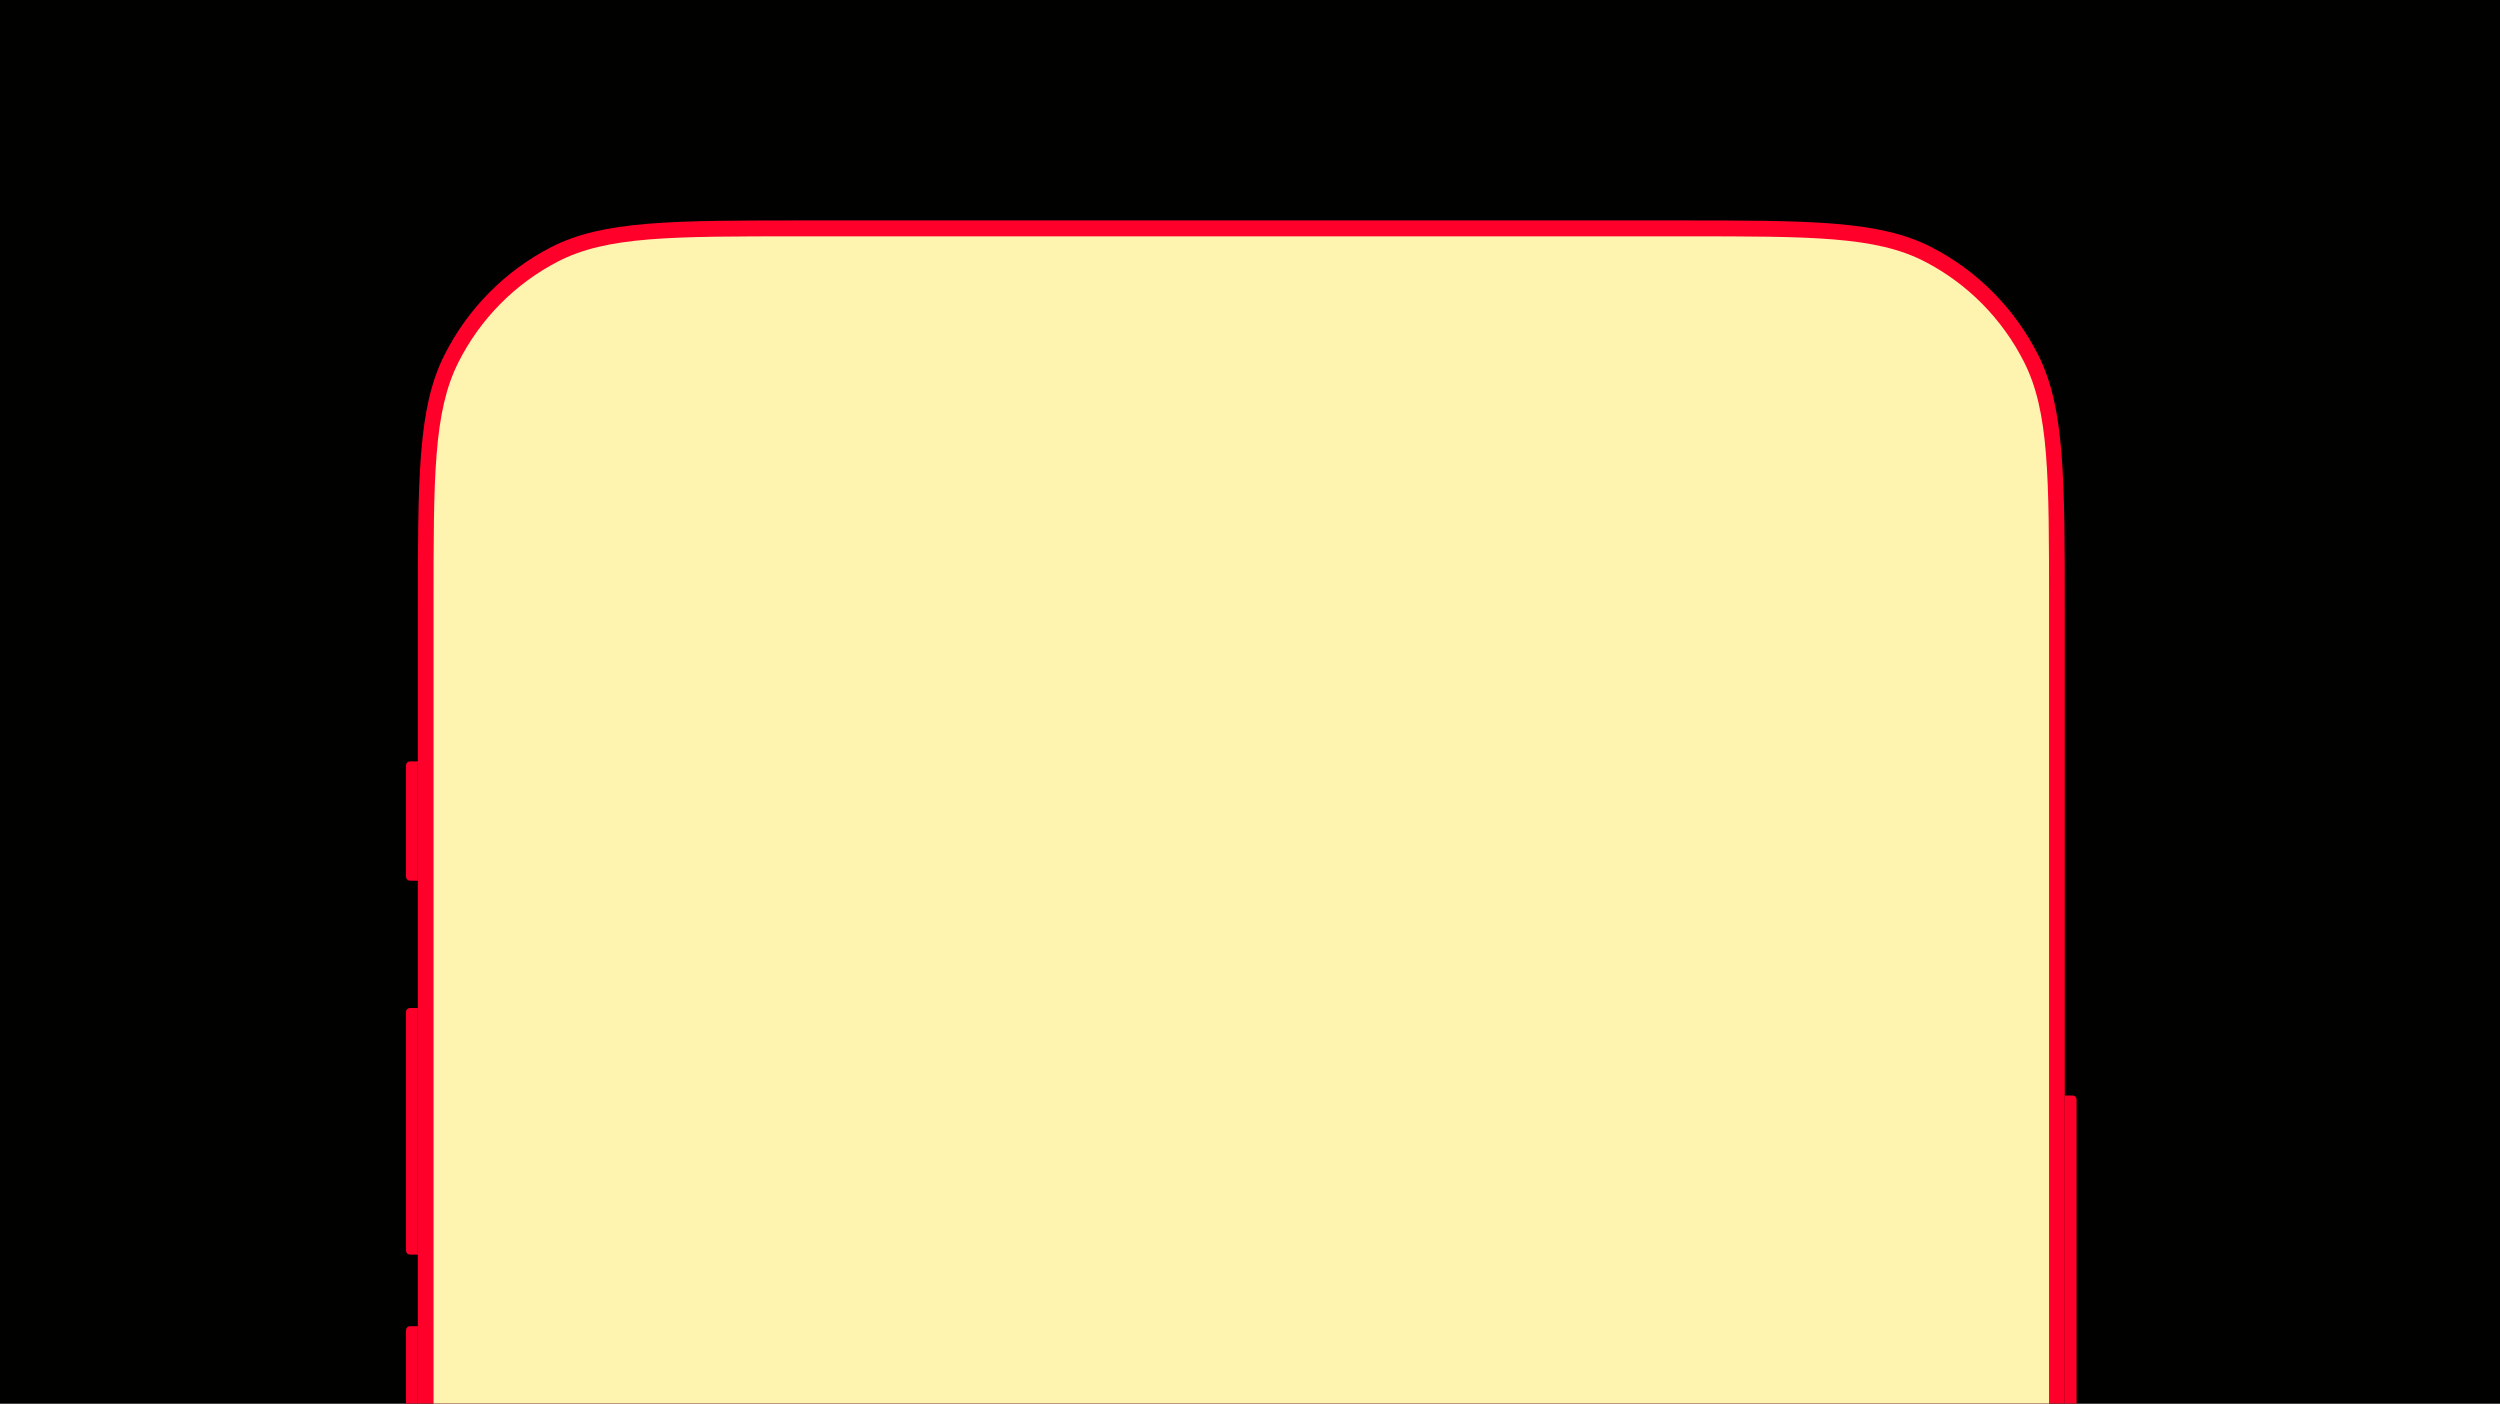 <svg width="431" height="242" viewBox="0 0 431 242" fill="none" xmlns="http://www.w3.org/2000/svg">
<g clip-path="url(#clip0_963_2075)">
<rect width="431" height="242" fill="#010100"/>
<g filter="url(#filter0_i_963_2075)">
<path d="M73.033 106.026C73.033 82.215 73.033 70.309 77.612 61.214C81.64 53.214 88.068 46.71 95.973 42.634C104.96 38 116.725 38 140.256 38H289.744C313.275 38 325.04 38 334.027 42.634C341.932 46.71 348.36 53.214 352.388 61.214C356.967 70.309 356.967 82.215 356.967 106.026V556.974C356.967 580.785 356.967 592.691 352.388 601.786C348.36 609.786 341.932 616.29 334.027 620.366C325.04 625 313.275 625 289.744 625H140.256C116.725 625 104.96 625 95.973 620.366C88.068 616.29 81.64 609.786 77.612 601.786C73.033 592.691 73.033 580.785 73.033 556.974V106.026Z" fill="#FF002B"/>
<path d="M75.743 104.38C75.743 82.105 75.743 70.968 80.027 62.46C83.796 54.976 89.808 48.891 97.204 45.078C105.611 40.743 116.617 40.743 138.629 40.743H291.371C313.383 40.743 324.389 40.743 332.796 45.078C340.192 48.891 346.204 54.976 349.973 62.46C354.256 70.968 354.256 82.105 354.256 104.38V558.62C354.256 580.895 354.256 592.032 349.973 600.54C346.204 608.024 340.192 614.109 332.796 617.922C324.389 622.257 313.383 622.257 291.371 622.257H138.629C116.617 622.257 105.611 622.257 97.204 617.922C89.808 614.109 83.796 608.024 80.027 600.54C75.743 592.032 75.743 580.895 75.743 558.62V104.38Z" fill="#FFF3B0"/>
<path d="M71 132.359C71 131.975 71 131.783 71.074 131.636C71.139 131.507 71.243 131.402 71.37 131.336C71.515 131.262 71.705 131.262 72.084 131.262H73.033V151.834H72.084C71.705 151.834 71.515 151.834 71.37 151.759C71.243 151.694 71.139 151.589 71.074 151.46C71 151.313 71 151.121 71 150.737V132.359Z" fill="#FF002B"/>
<path d="M71 174.875C71 174.491 71 174.299 71.074 174.152C71.139 174.023 71.243 173.919 71.37 173.853C71.515 173.778 71.705 173.778 72.084 173.778H73.033V216.294H72.084C71.705 216.294 71.515 216.294 71.37 216.22C71.243 216.154 71.139 216.049 71.074 215.92C71 215.773 71 215.581 71 215.197V174.875Z" fill="#FF002B"/>
<path d="M71 229.735C71 229.351 71 229.159 71.074 229.012C71.139 228.883 71.243 228.778 71.37 228.713C71.515 228.638 71.705 228.638 72.084 228.638H73.033V271.154H72.084C71.705 271.154 71.515 271.154 71.37 271.079C71.243 271.014 71.139 270.909 71.074 270.78C71 270.633 71 270.441 71 270.057V229.735Z" fill="#FF002B"/>
<path d="M356.967 188.864H357.916C358.295 188.864 358.485 188.865 358.63 188.939C358.757 189.005 358.861 189.11 358.926 189.239C359 189.386 359 189.578 359 189.962V256.342C359 256.726 359 256.918 358.926 257.065C358.861 257.194 358.757 257.299 358.63 257.365C358.485 257.439 358.295 257.439 357.916 257.439H356.967V188.864Z" fill="#FF002B"/>
</g>
</g>
<defs>
<filter id="filter0_i_963_2075" x="70" y="38" width="289" height="587" filterUnits="userSpaceOnUse" color-interpolation-filters="sRGB">
<feFlood flood-opacity="0" result="BackgroundImageFix"/>
<feBlend mode="normal" in="SourceGraphic" in2="BackgroundImageFix" result="shape"/>
<feColorMatrix in="SourceAlpha" type="matrix" values="0 0 0 0 0 0 0 0 0 0 0 0 0 0 0 0 0 0 127 0" result="hardAlpha"/>
<feOffset dx="-1"/>
<feGaussianBlur stdDeviation="1"/>
<feComposite in2="hardAlpha" operator="arithmetic" k2="-1" k3="1"/>
<feColorMatrix type="matrix" values="0 0 0 0 1 0 0 0 0 1 0 0 0 0 1 0 0 0 0.5 0"/>
<feBlend mode="normal" in2="shape" result="effect1_innerShadow_963_2075"/>
</filter>
<clipPath id="clip0_963_2075">
<rect width="431" height="242" fill="white"/>
</clipPath>
</defs>
</svg>
